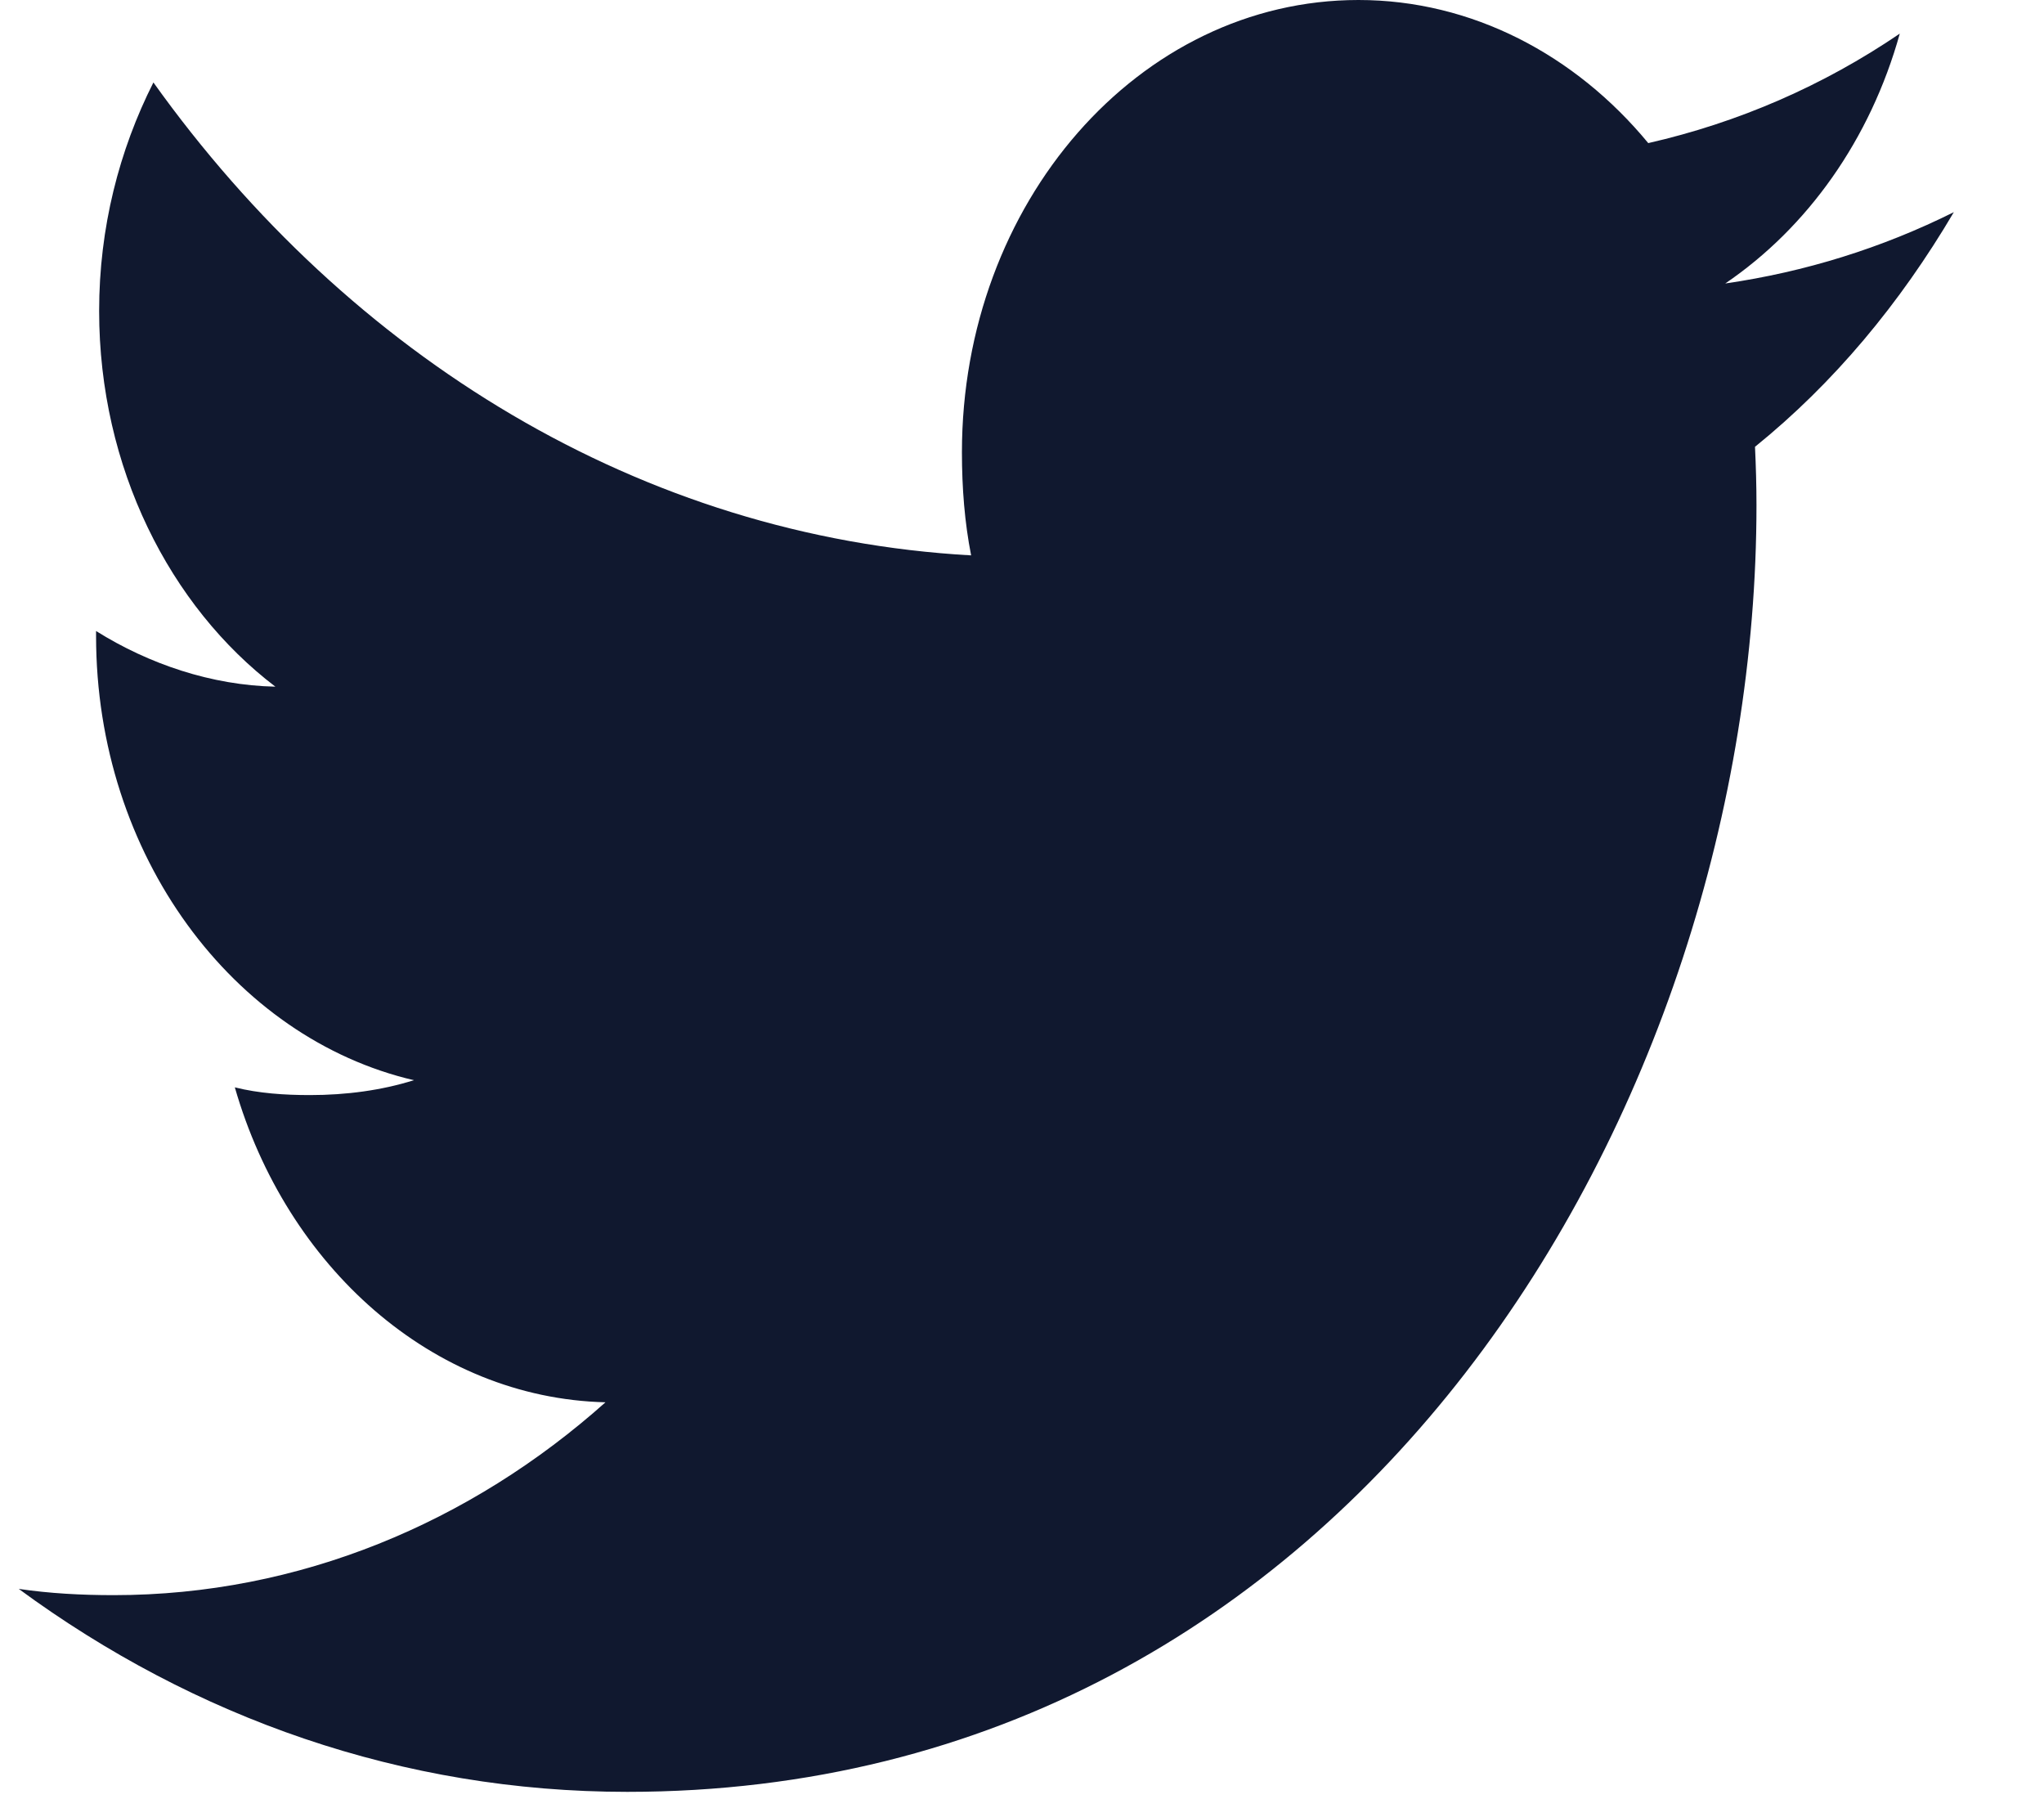 <svg width="18" height="16" viewBox="0 0 18 16" fill="none" xmlns="http://www.w3.org/2000/svg">
<path d="M17.206 1.868C16.572 2.184 15.897 2.394 15.193 2.496C15.917 2.004 16.47 1.229 16.73 0.296C16.055 0.755 15.309 1.079 14.515 1.26C13.873 0.482 12.96 0 11.963 0C10.028 0 8.471 1.789 8.471 3.982C8.471 4.297 8.495 4.601 8.552 4.89C5.648 4.728 3.078 3.142 1.351 0.726C1.05 1.322 0.873 2.004 0.873 2.738C0.873 4.117 1.496 5.339 2.425 6.046C1.863 6.034 1.313 5.848 0.846 5.556C0.846 5.568 0.846 5.584 0.846 5.6C0.846 7.534 2.057 9.141 3.645 9.511C3.361 9.6 3.051 9.642 2.729 9.642C2.506 9.642 2.28 9.627 2.068 9.574C2.521 11.15 3.805 12.309 5.332 12.347C4.144 13.407 2.635 14.045 1.001 14.045C0.714 14.045 0.439 14.03 0.165 13.99C1.712 15.127 3.546 15.777 5.524 15.777C11.953 15.777 15.468 9.709 15.468 4.449C15.468 4.273 15.463 4.103 15.455 3.934C16.148 3.374 16.731 2.674 17.206 1.868Z" fill="#10182F"/>
</svg>
